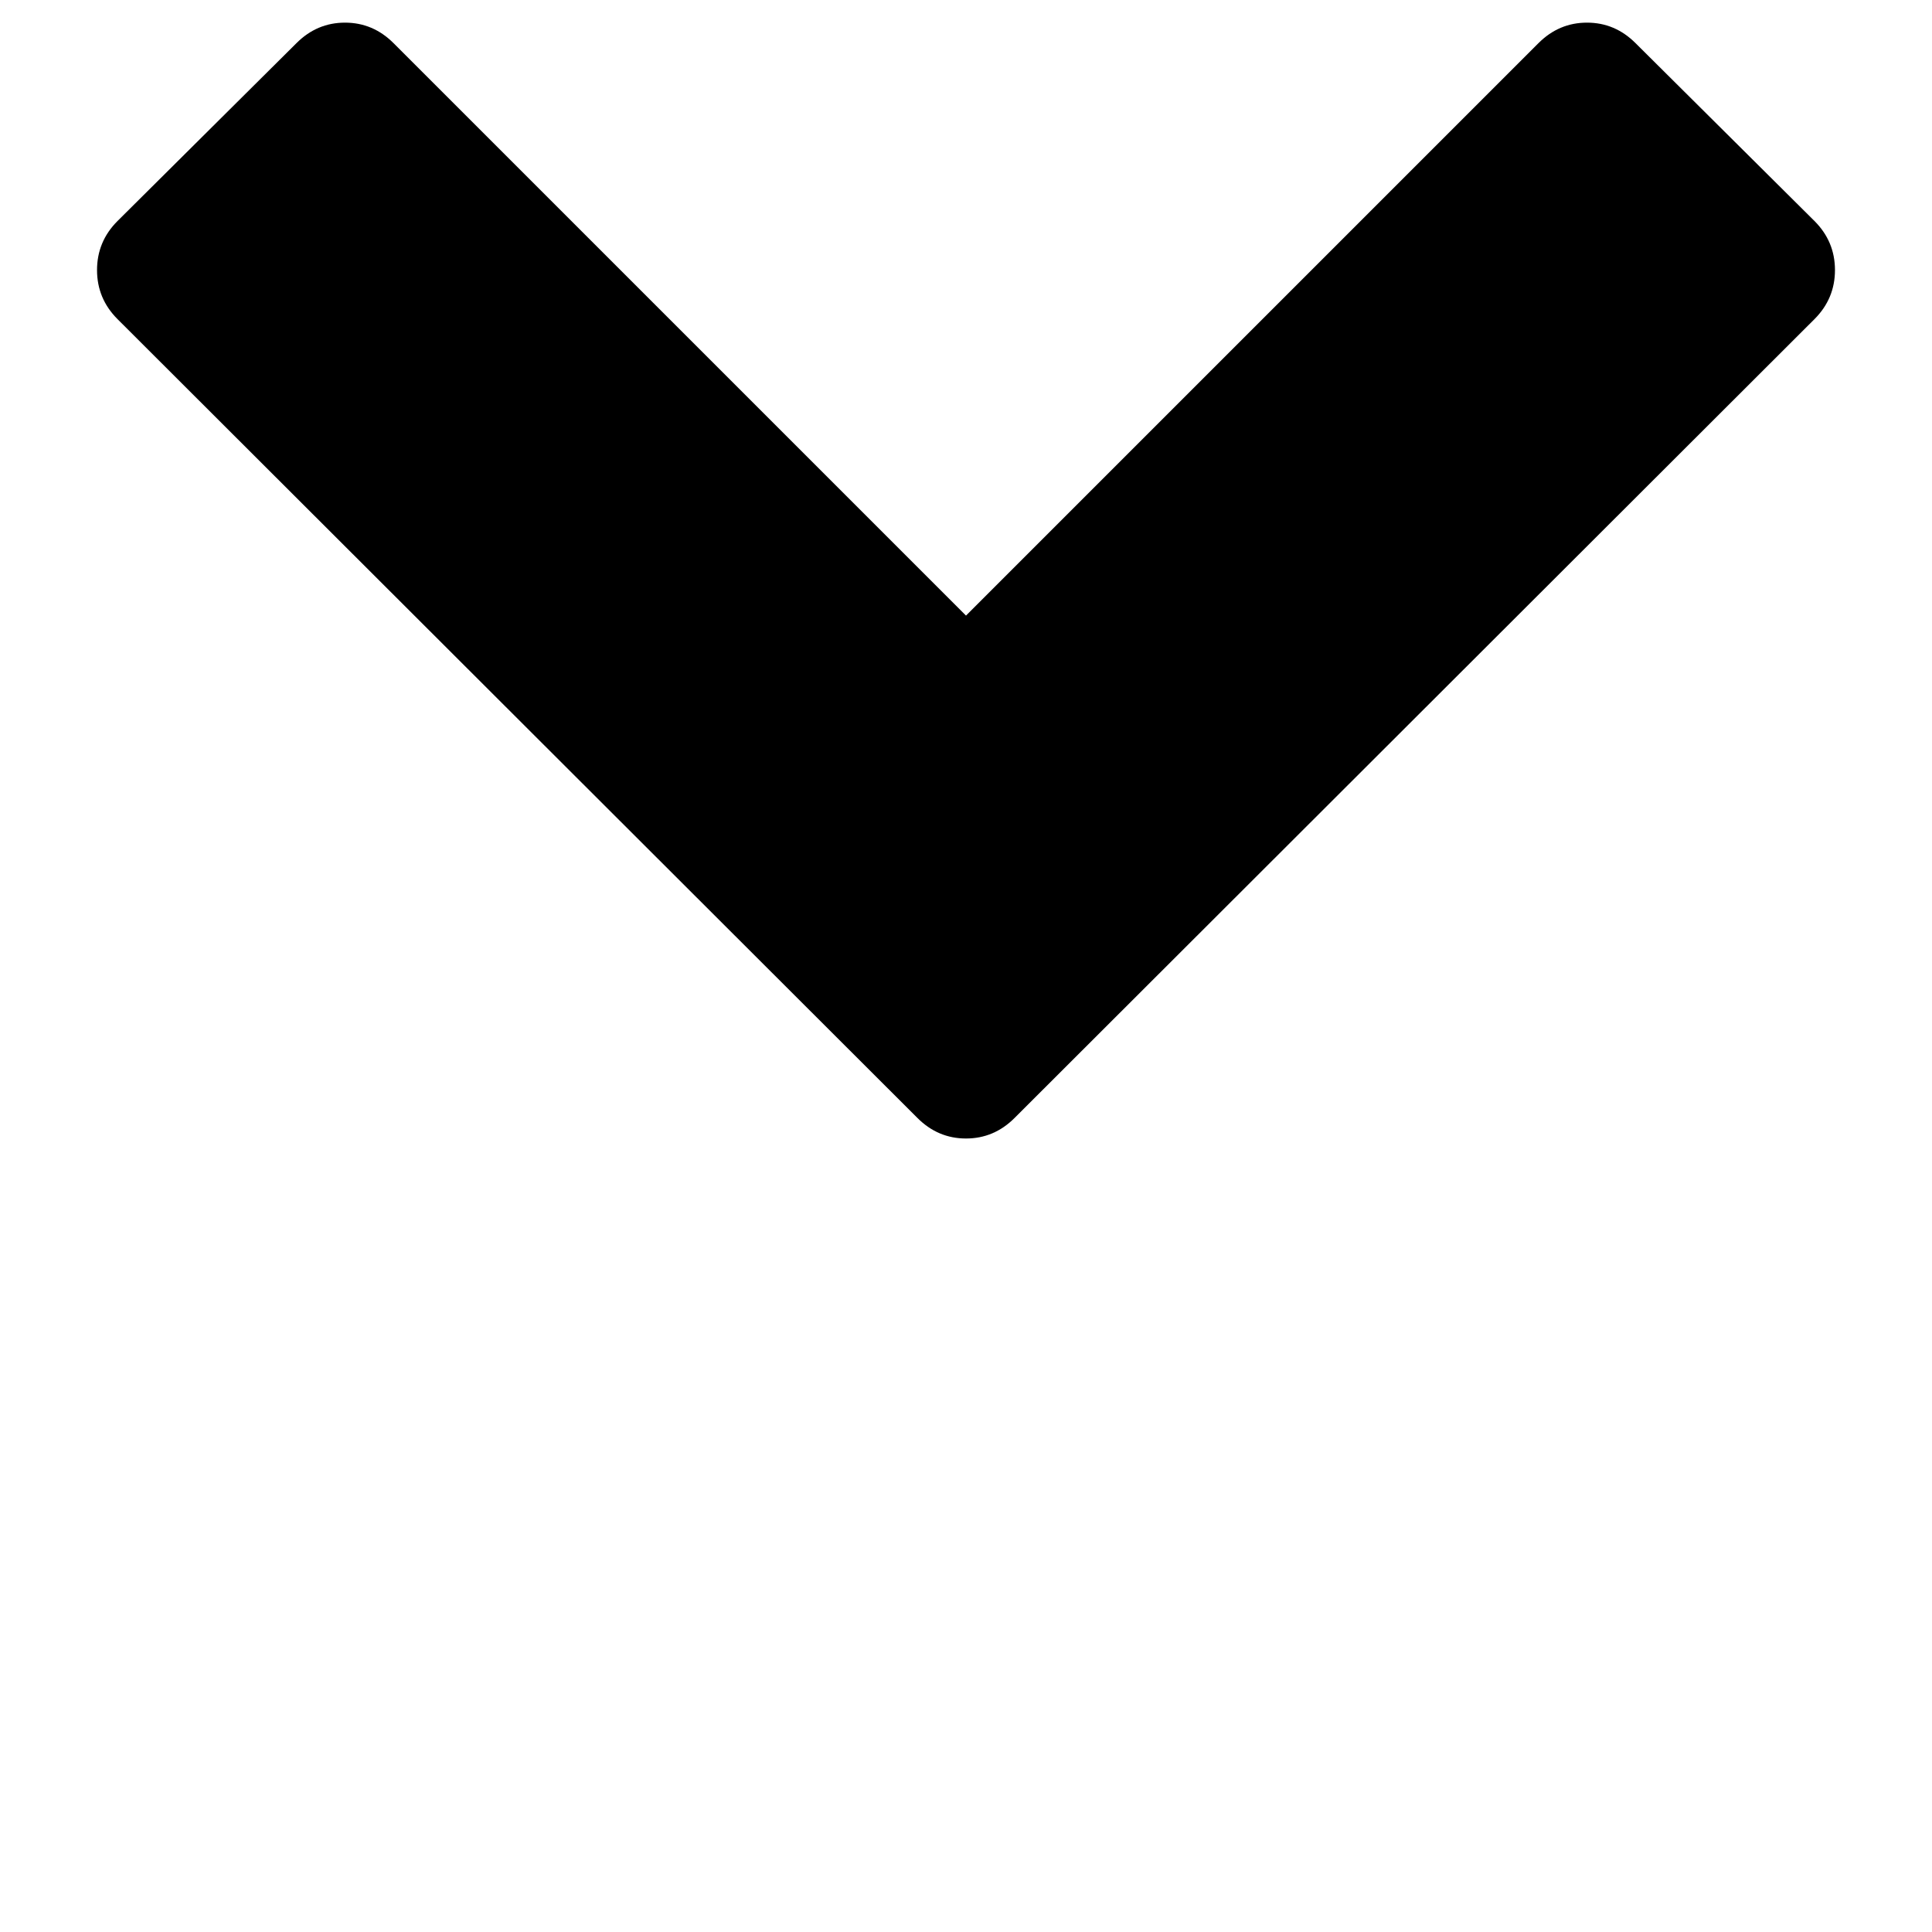 <svg width="128" height="128" viewBox="0 0 1792 1792" xmlns="http://www.w3.org/2000/svg"><path d="M1683 205L1517 40q-19-19-45-19t-45 19L896 571 365 40q-19-19-45-19t-45 19L109 205q-19 19-19 45.5t19 45.5l742 741q19 19 45 19t45-19l742-741q19-19 19-45.5t-19-45.5z"/></svg>